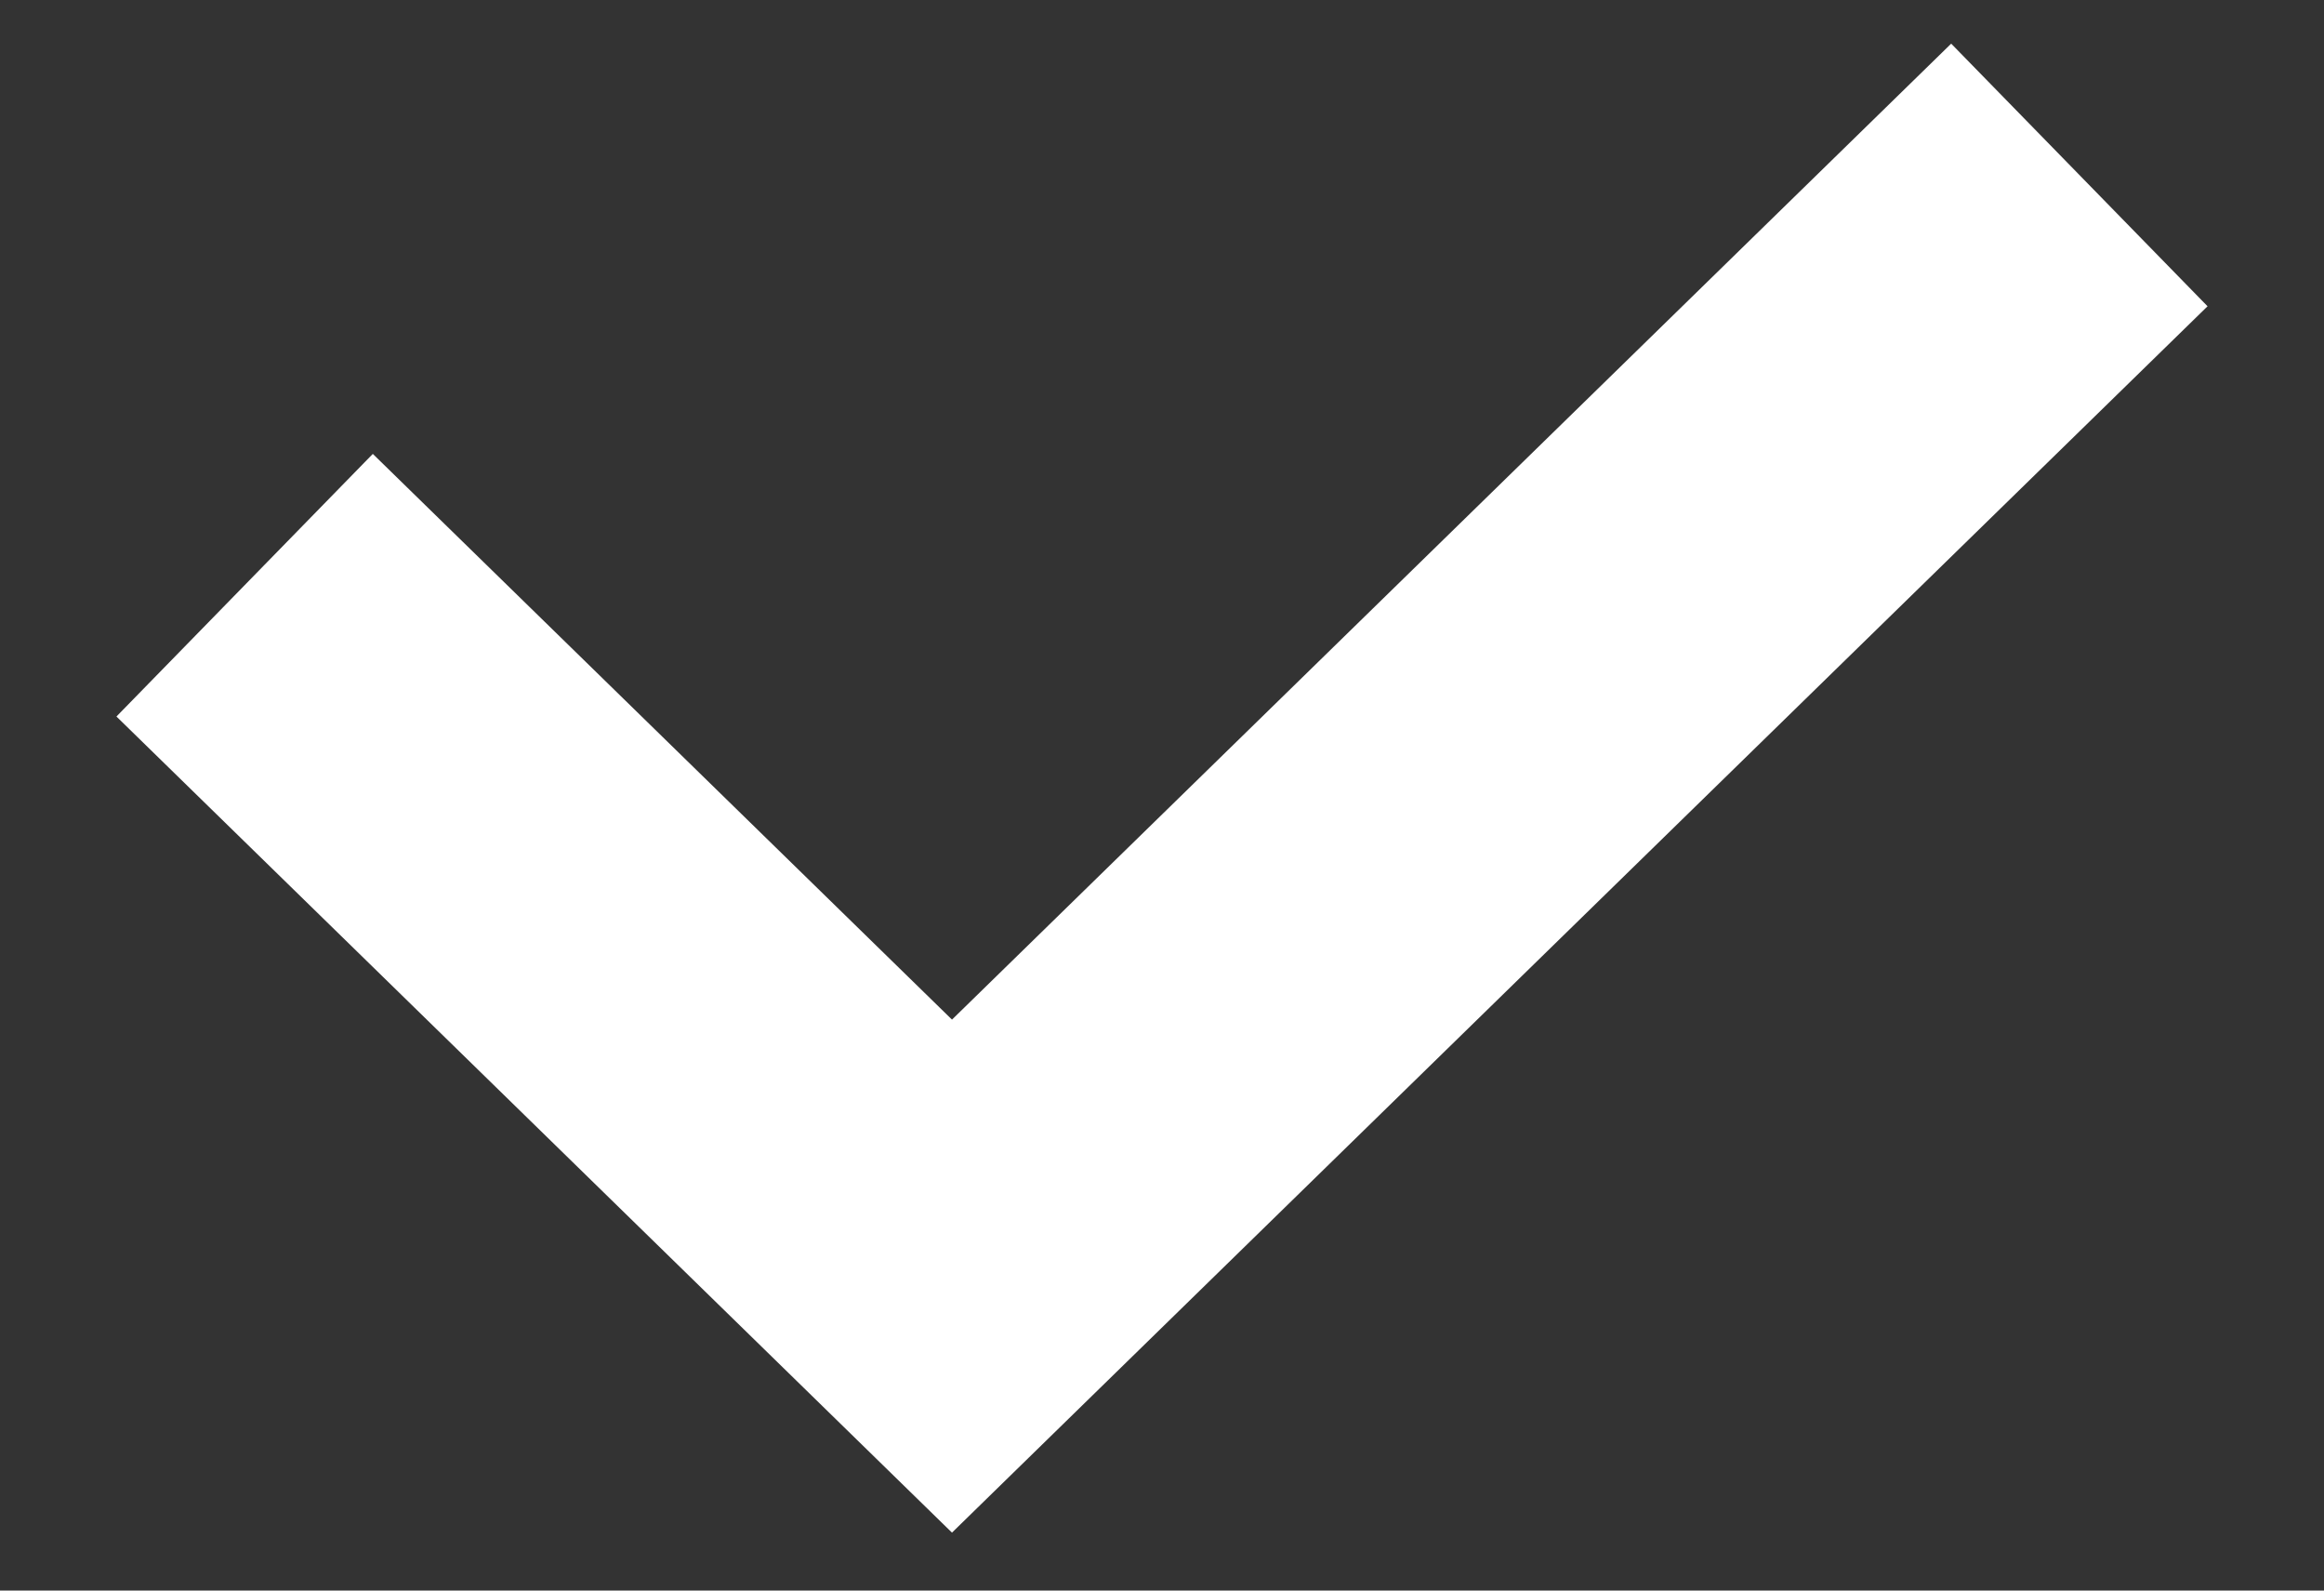 <svg width="19" height="13" viewBox="0 0 19 13" fill="none" xmlns="http://www.w3.org/2000/svg">
<rect x="0" y="0" width="19" height="13" fill="#333333" stroke="none"/>
<path d="M2 4.783L7.783 10.43L17 1.43" stroke="white" stroke-width="3"/>
</svg>
